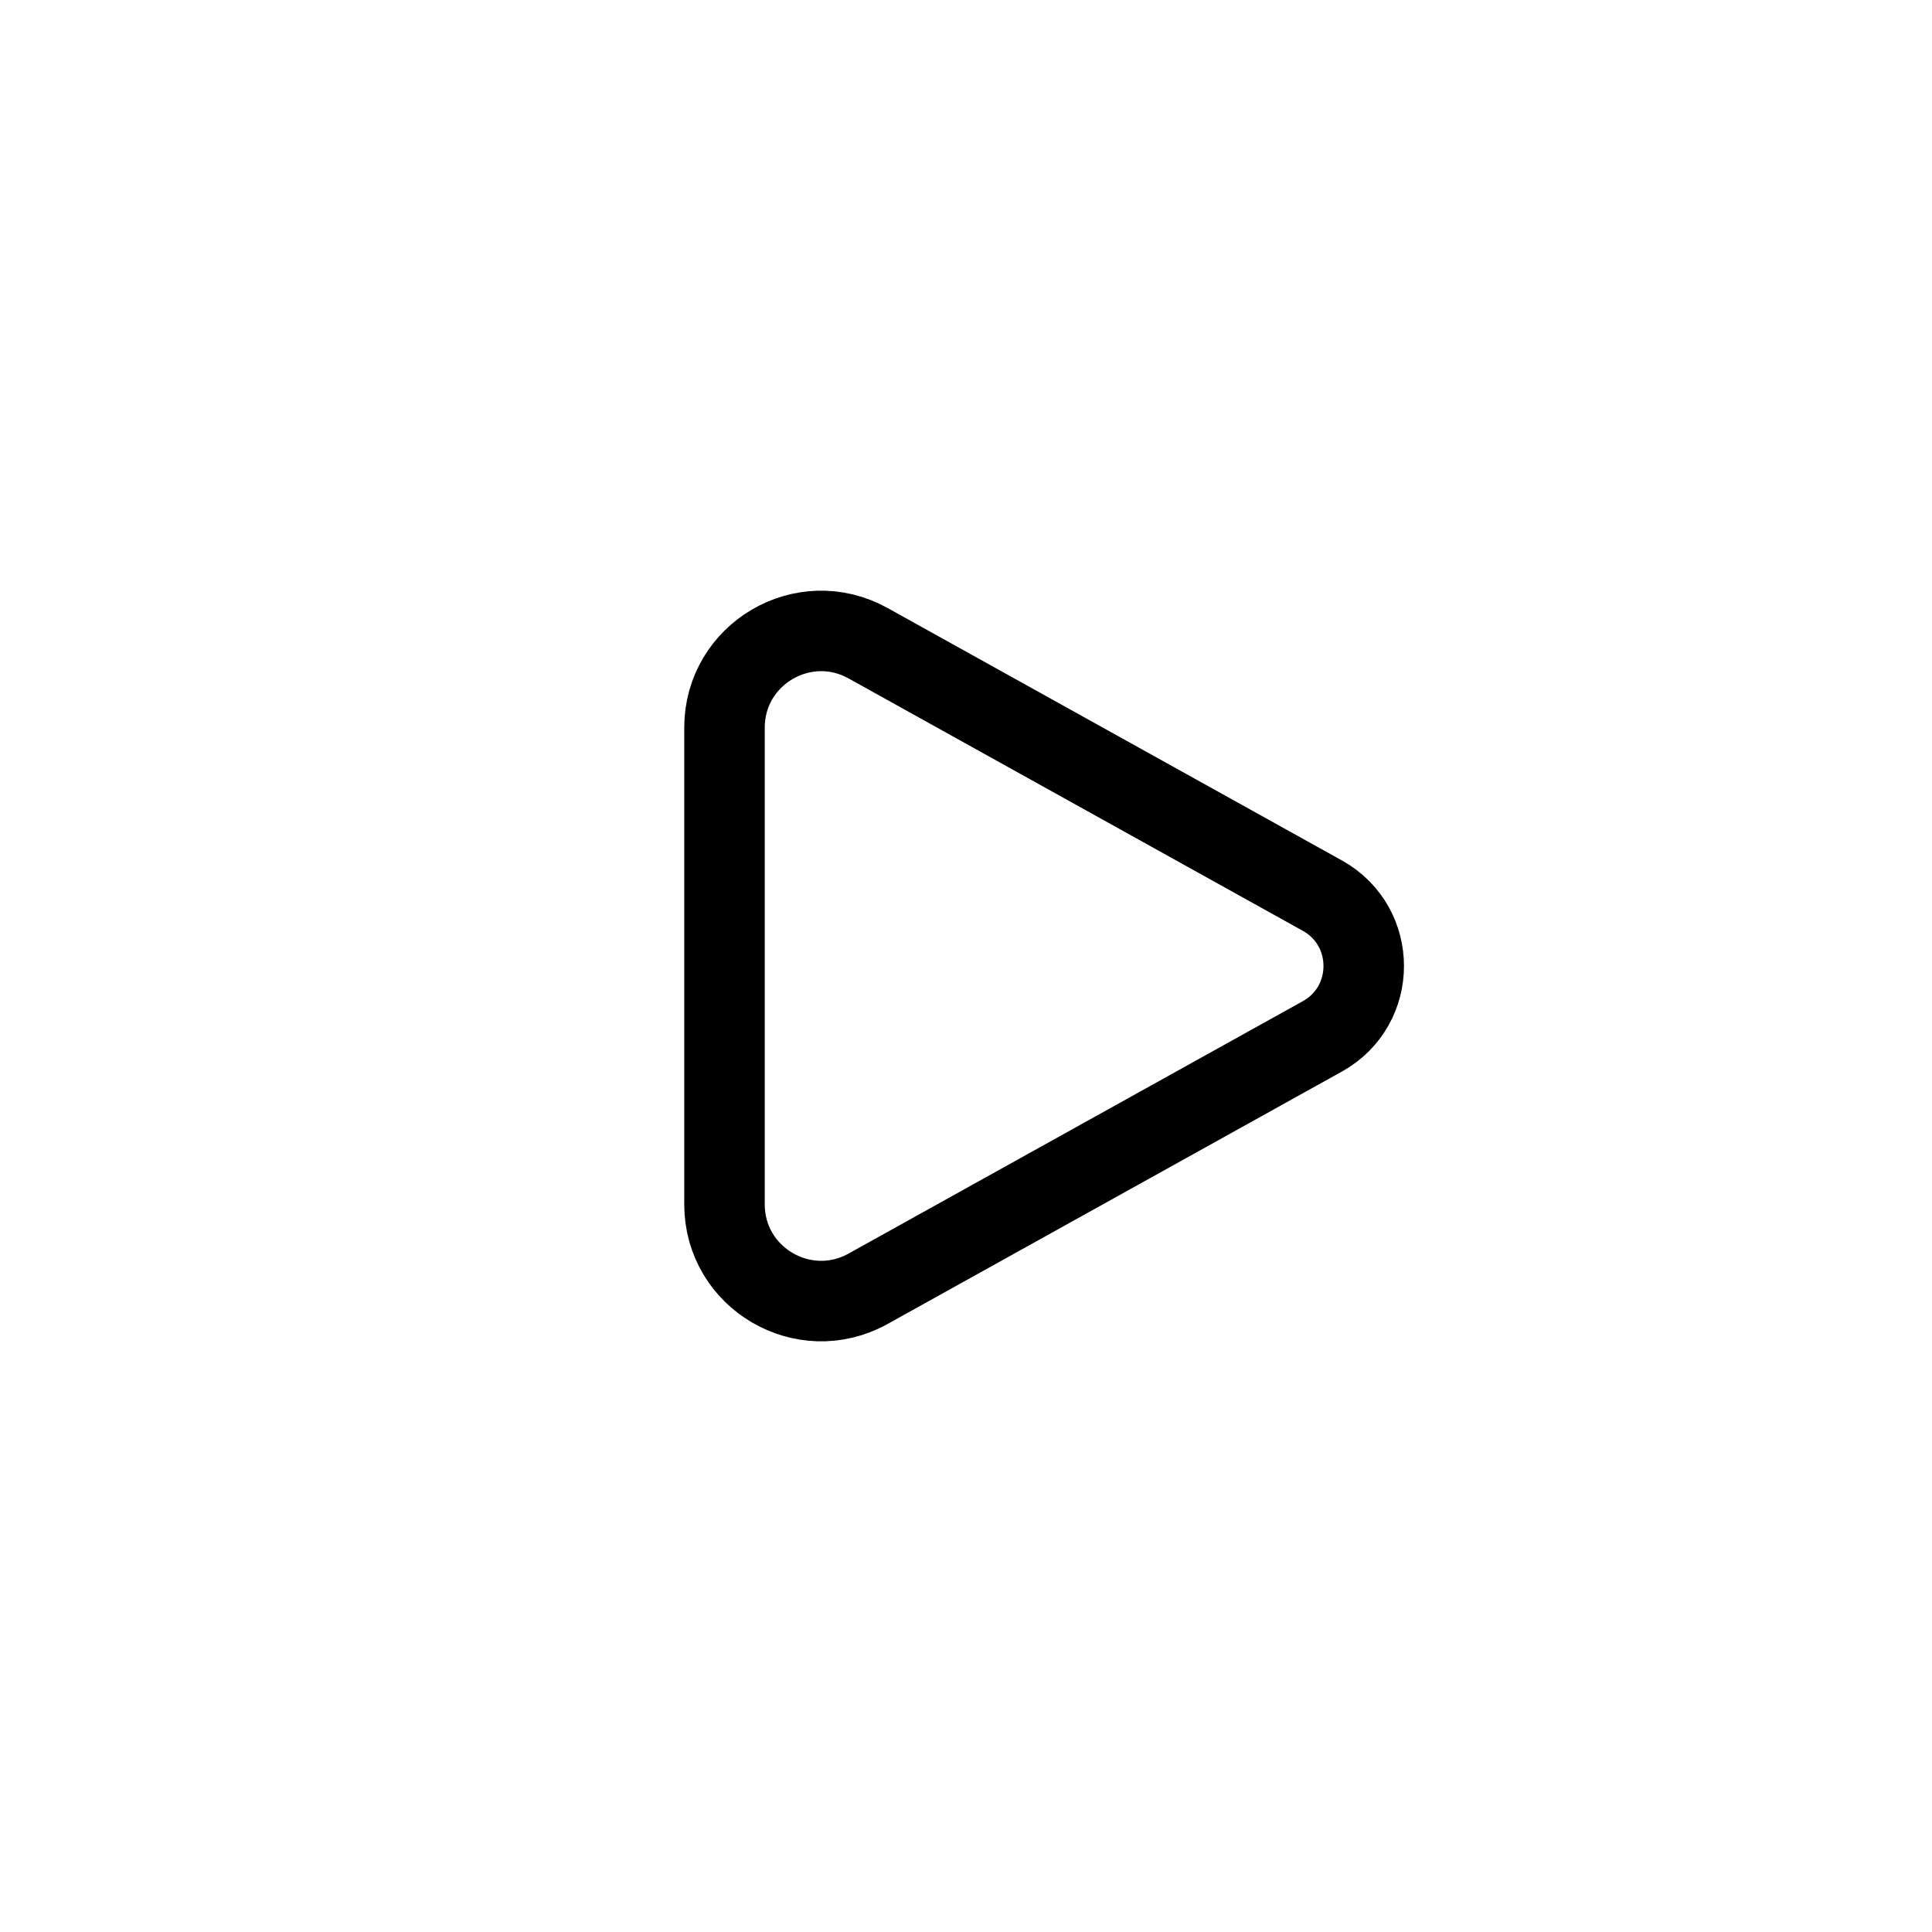 <svg width="24" height="24" viewBox="0 0 24 24" fill="none" xmlns="http://www.w3.org/2000/svg">
<path d="M16.427 11.126L10.783 7.99C9.983 7.546 9 8.124 9 9.039V14.961C9 15.876 9.983 16.454 10.783 16.01L16.427 12.874C17.112 12.493 17.112 11.507 16.427 11.126Z" stroke="currentColor" stroke-linecap="round" stroke-linejoin="round"/>
</svg>
